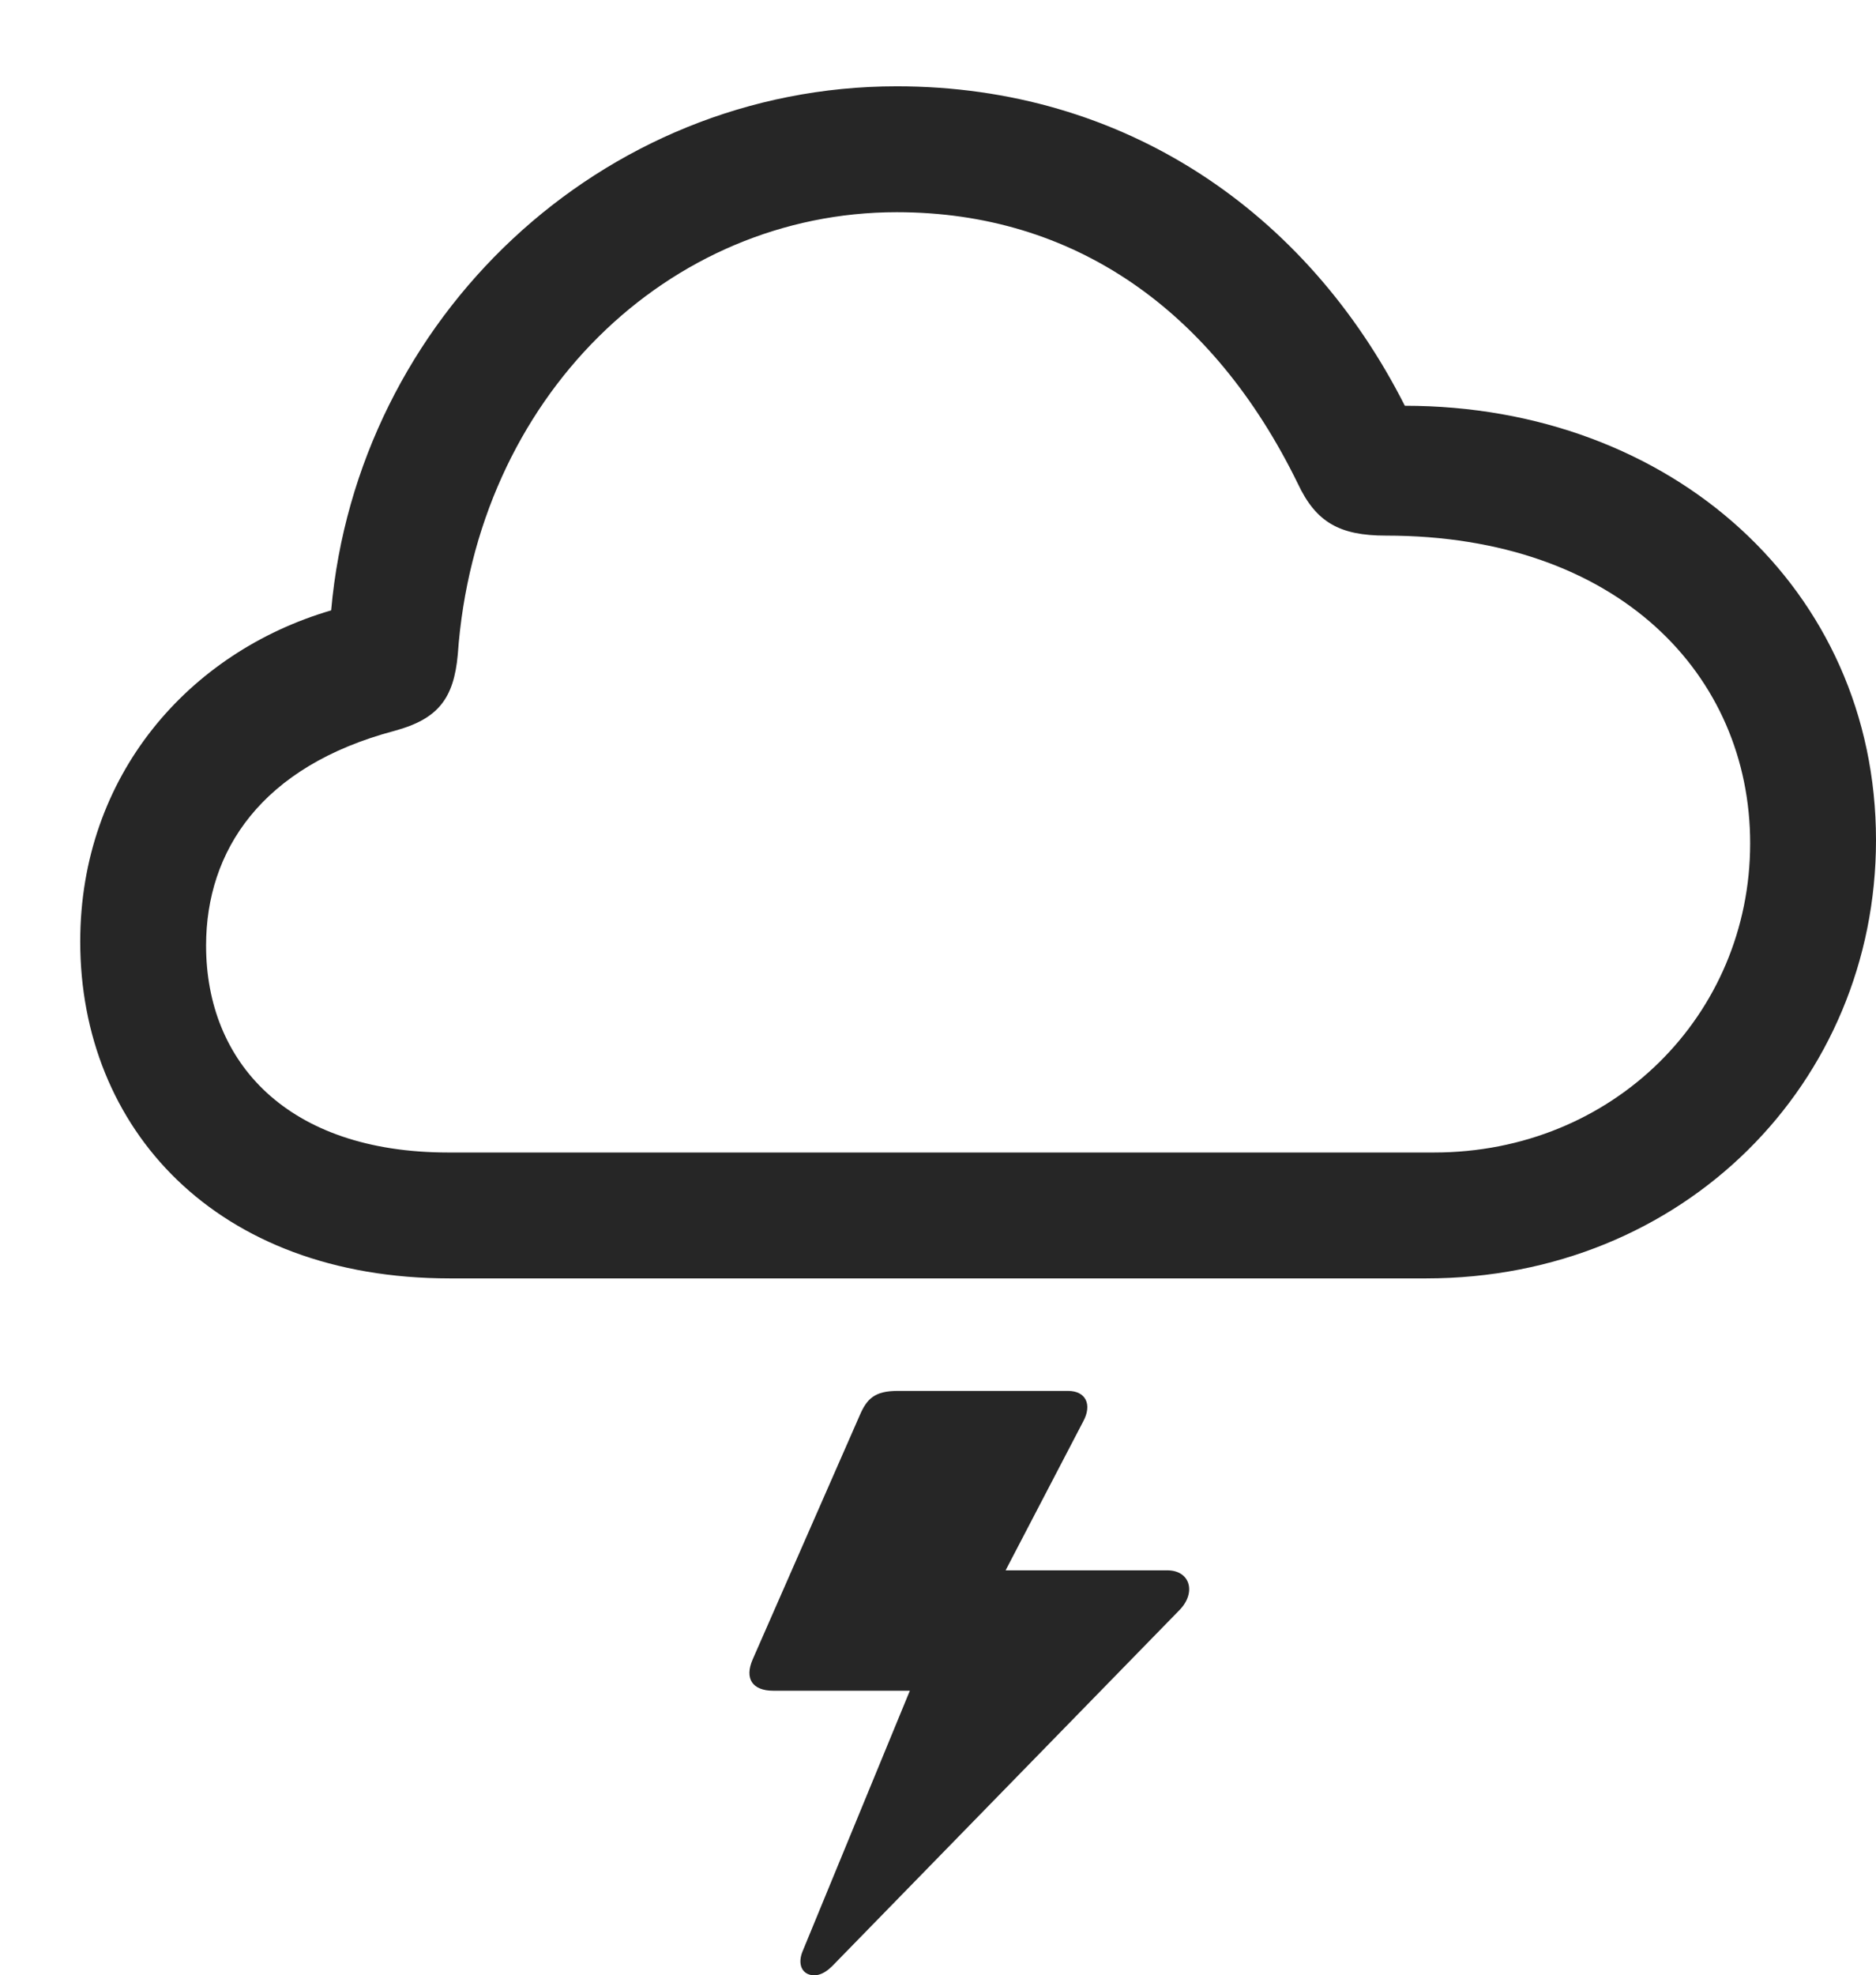 <?xml version="1.0" encoding="UTF-8"?>
<!--Generator: Apple Native CoreSVG 232.5-->
<!DOCTYPE svg
PUBLIC "-//W3C//DTD SVG 1.1//EN"
       "http://www.w3.org/Graphics/SVG/1.1/DTD/svg11.dtd">
<svg version="1.1" xmlns="http://www.w3.org/2000/svg" xmlns:xlink="http://www.w3.org/1999/xlink" width="116.455" height="122.577">
 <g>
  <rect height="122.577" opacity="0" width="116.455" x="0" y="0"/>
  <path d="M72.461 97.446L61.377 97.446L61.279 99.643L67.236 88.217C67.822 87.143 67.383 86.313 66.309 86.313L55.713 86.313C54.297 86.313 53.809 86.801 53.369 87.827L46.728 102.963C46.191 104.184 46.728 104.917 47.998 104.917L57.031 104.917L57.666 102.036L49.805 121.128C49.56 121.762 49.707 122.299 50.147 122.495C50.586 122.69 51.123 122.544 51.66 122.006L73.242 99.887C74.268 98.813 73.877 97.446 72.461 97.446Z" fill="#000000" fill-opacity="0.85"/>
  <path d="M27.93 79.331L88.525 79.331C104.541 79.331 116.455 67.172 116.455 52.133C116.455 36.557 103.76 25.18 87.207 25.18C81.103 13.12 69.775 5.356 55.664 5.356C37.305 5.356 22.168 19.76 20.557 37.876C11.719 40.464 4.98 48.13 4.98 58.432C4.98 70.004 13.379 79.331 27.93 79.331ZM27.832 71.518C17.822 71.518 12.793 65.903 12.793 58.676C12.793 52.817 16.211 47.544 24.512 45.346C27.197 44.614 28.174 43.344 28.418 40.61C29.541 24.643 41.504 13.168 55.664 13.168C66.65 13.168 75.293 19.223 80.566 30.014C81.689 32.407 83.154 33.237 86.035 33.237C100.488 33.237 108.643 41.928 108.643 52.329C108.643 62.973 100.146 71.518 89.014 71.518Z" fill="#000000" fill-opacity="0.85"/>
 </g>
</svg>
